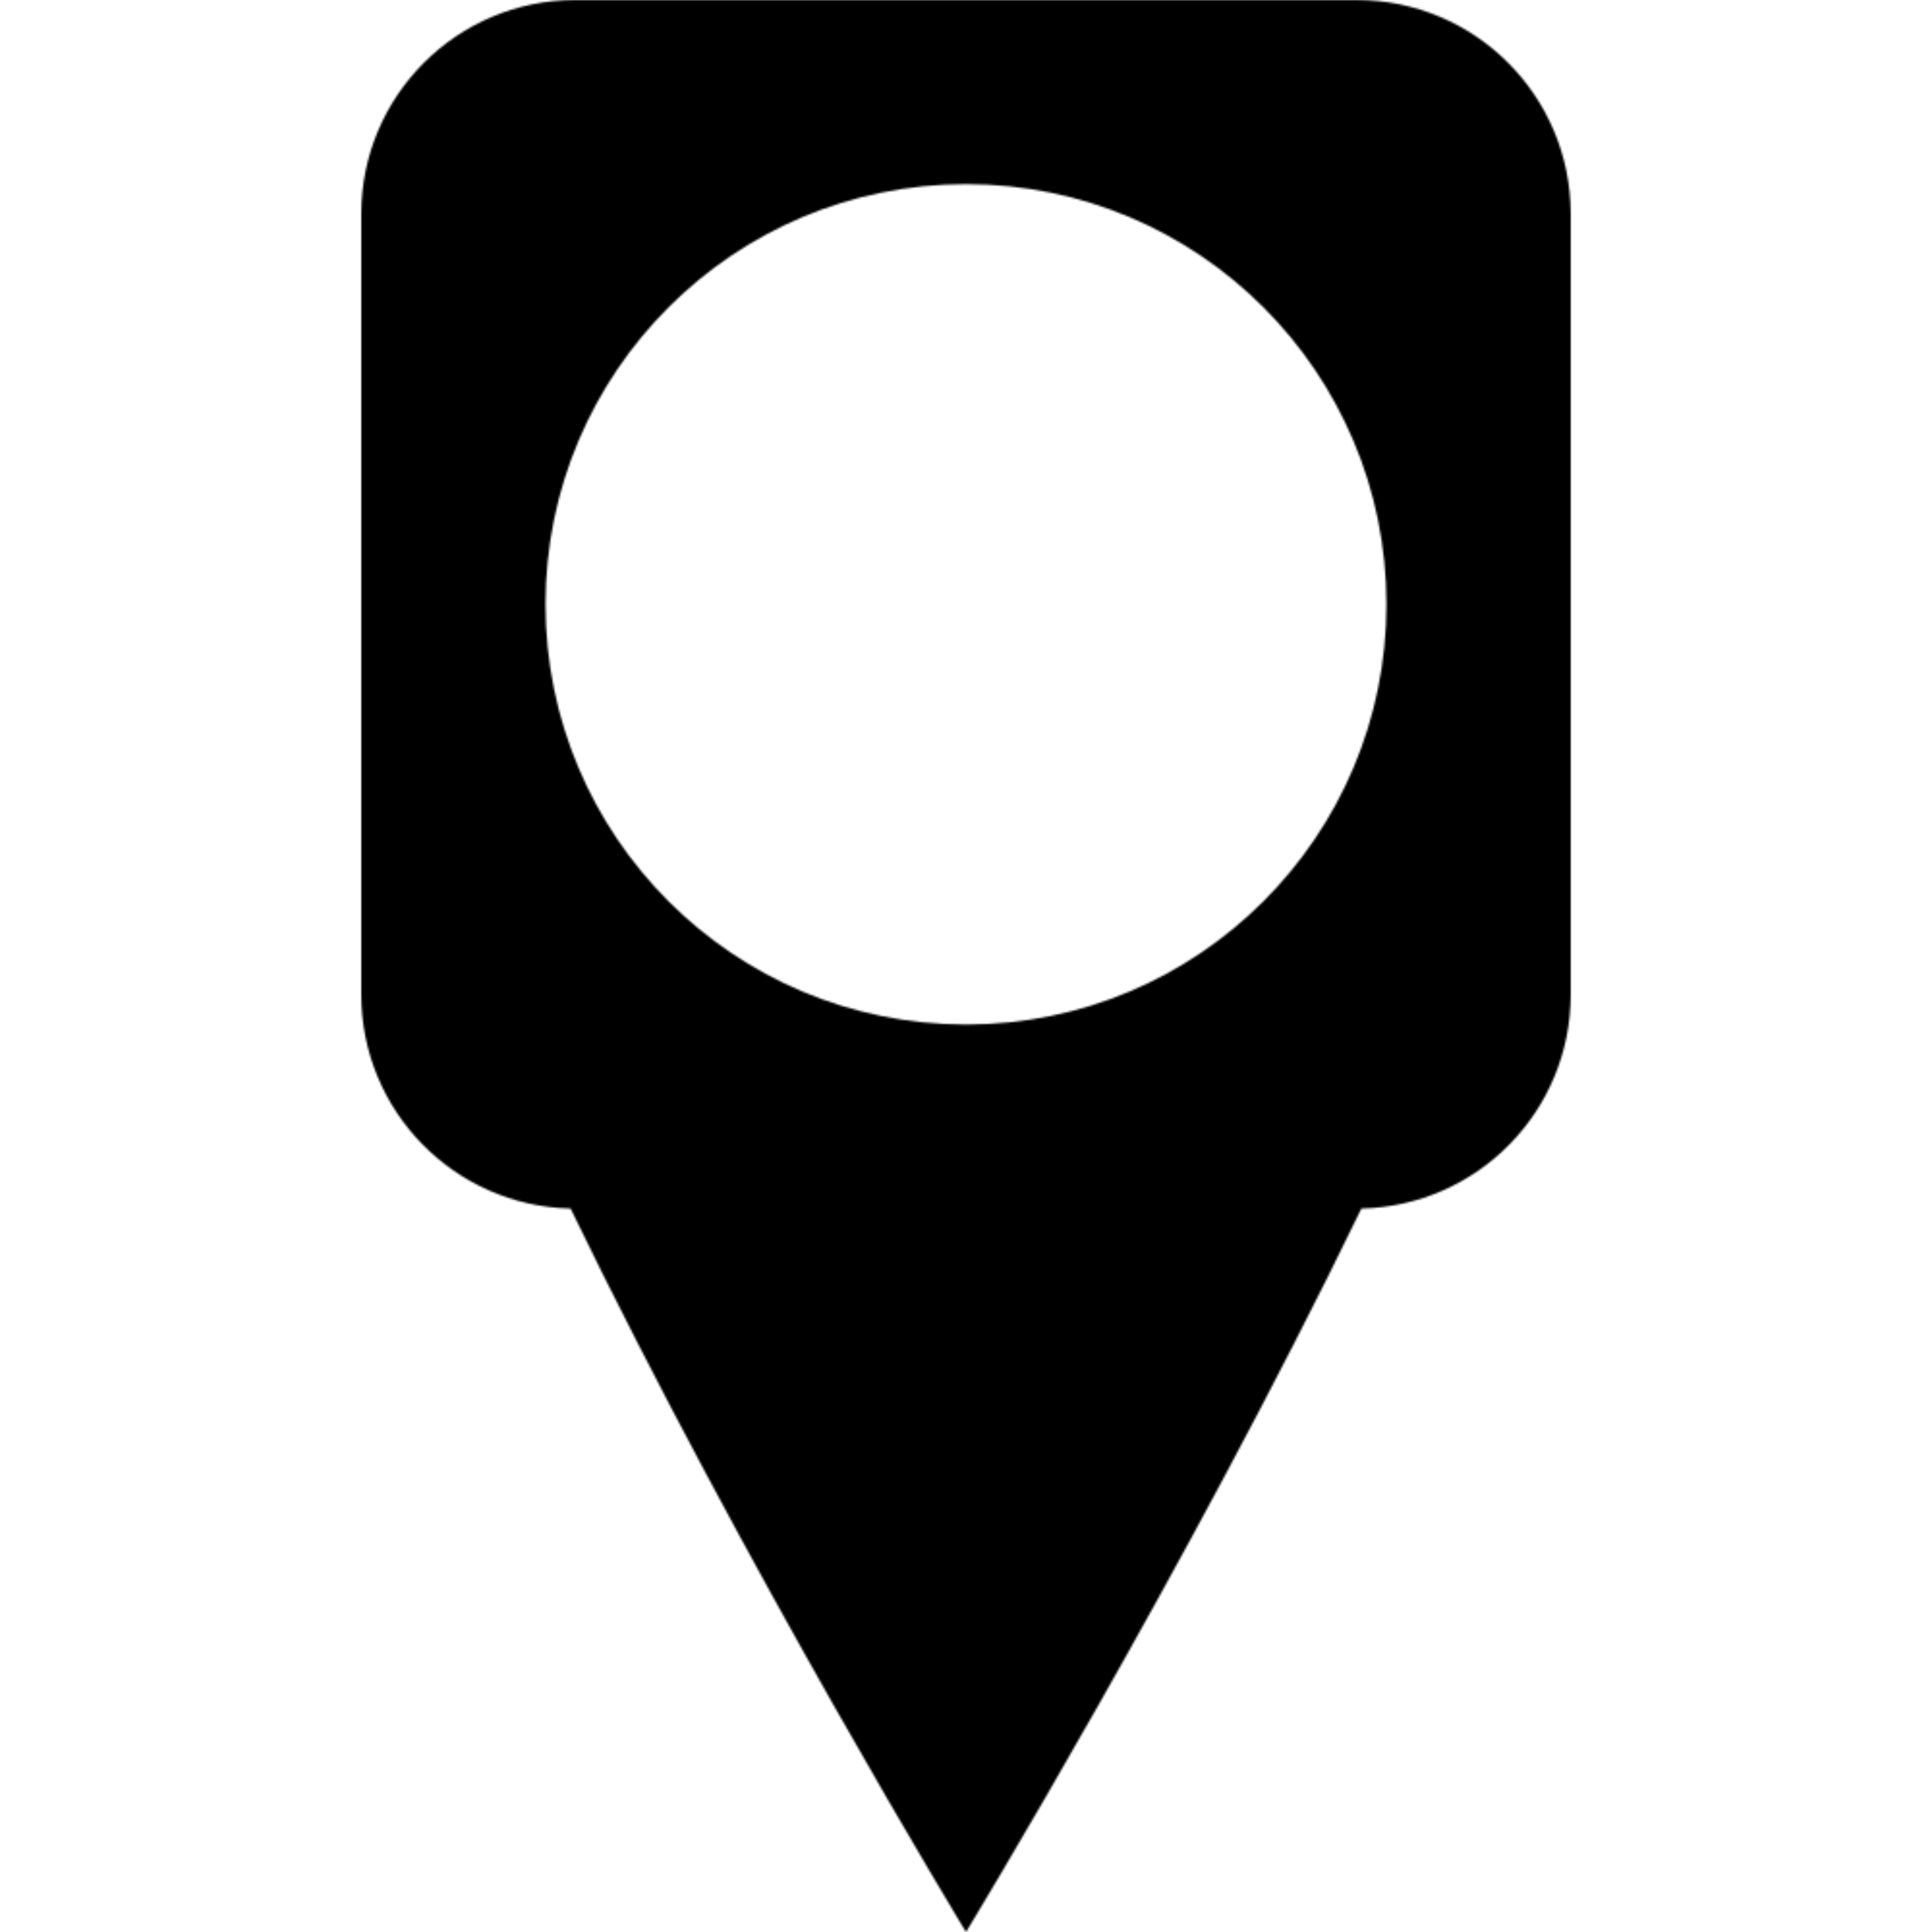 <?xml version="1.0" encoding="UTF-8"?>
<svg  viewBox="0 0 1000 1000" version="1.1" xmlns="http://www.w3.org/2000/svg" xmlns:xlink="http://www.w3.org/1999/xlink">
    <title>pin14</title>
    <defs>
        <path d="M515.136,0 C576.361,0 626,49.588 626,110.774 L626,514.806 C626,575.16 577.731,624.193 517.653,625.543 C427.223,812.263 313.009,1000 313.009,1000 C313.009,1000 198.777,812.263 108.328,625.543 C48.269,624.193 0,575.16 0,514.806 L0,110.774 C0,49.588 49.62,0 110.845,0 L515.136,0 Z M313.009,95.311 C192.799,95.311 95.354,192.675 95.354,312.79 C95.354,432.905 192.799,530.288 313.009,530.288 C433.201,530.288 530.628,432.905 530.628,312.79 C530.628,192.675 433.201,95.311 313.009,95.311 Z" id="path-1"></path>
    </defs>
    <g id="pin14" stroke="none" stroke-width="1" fill="none" fill-rule="evenodd">
        <g transform="translate(187, 0)">
            <mask id="mask-2" fill="white">
                <use xlink:href="#path-1"></use>
            </mask>
            <g id="Clip-47"></g>
            <polygon id="fill" fill="currentColor" mask="url(#mask-2)" points="-5442 3388 6026 3388 6026 -2161 -5442 -2161"></polygon>
        </g>
    </g>
</svg>